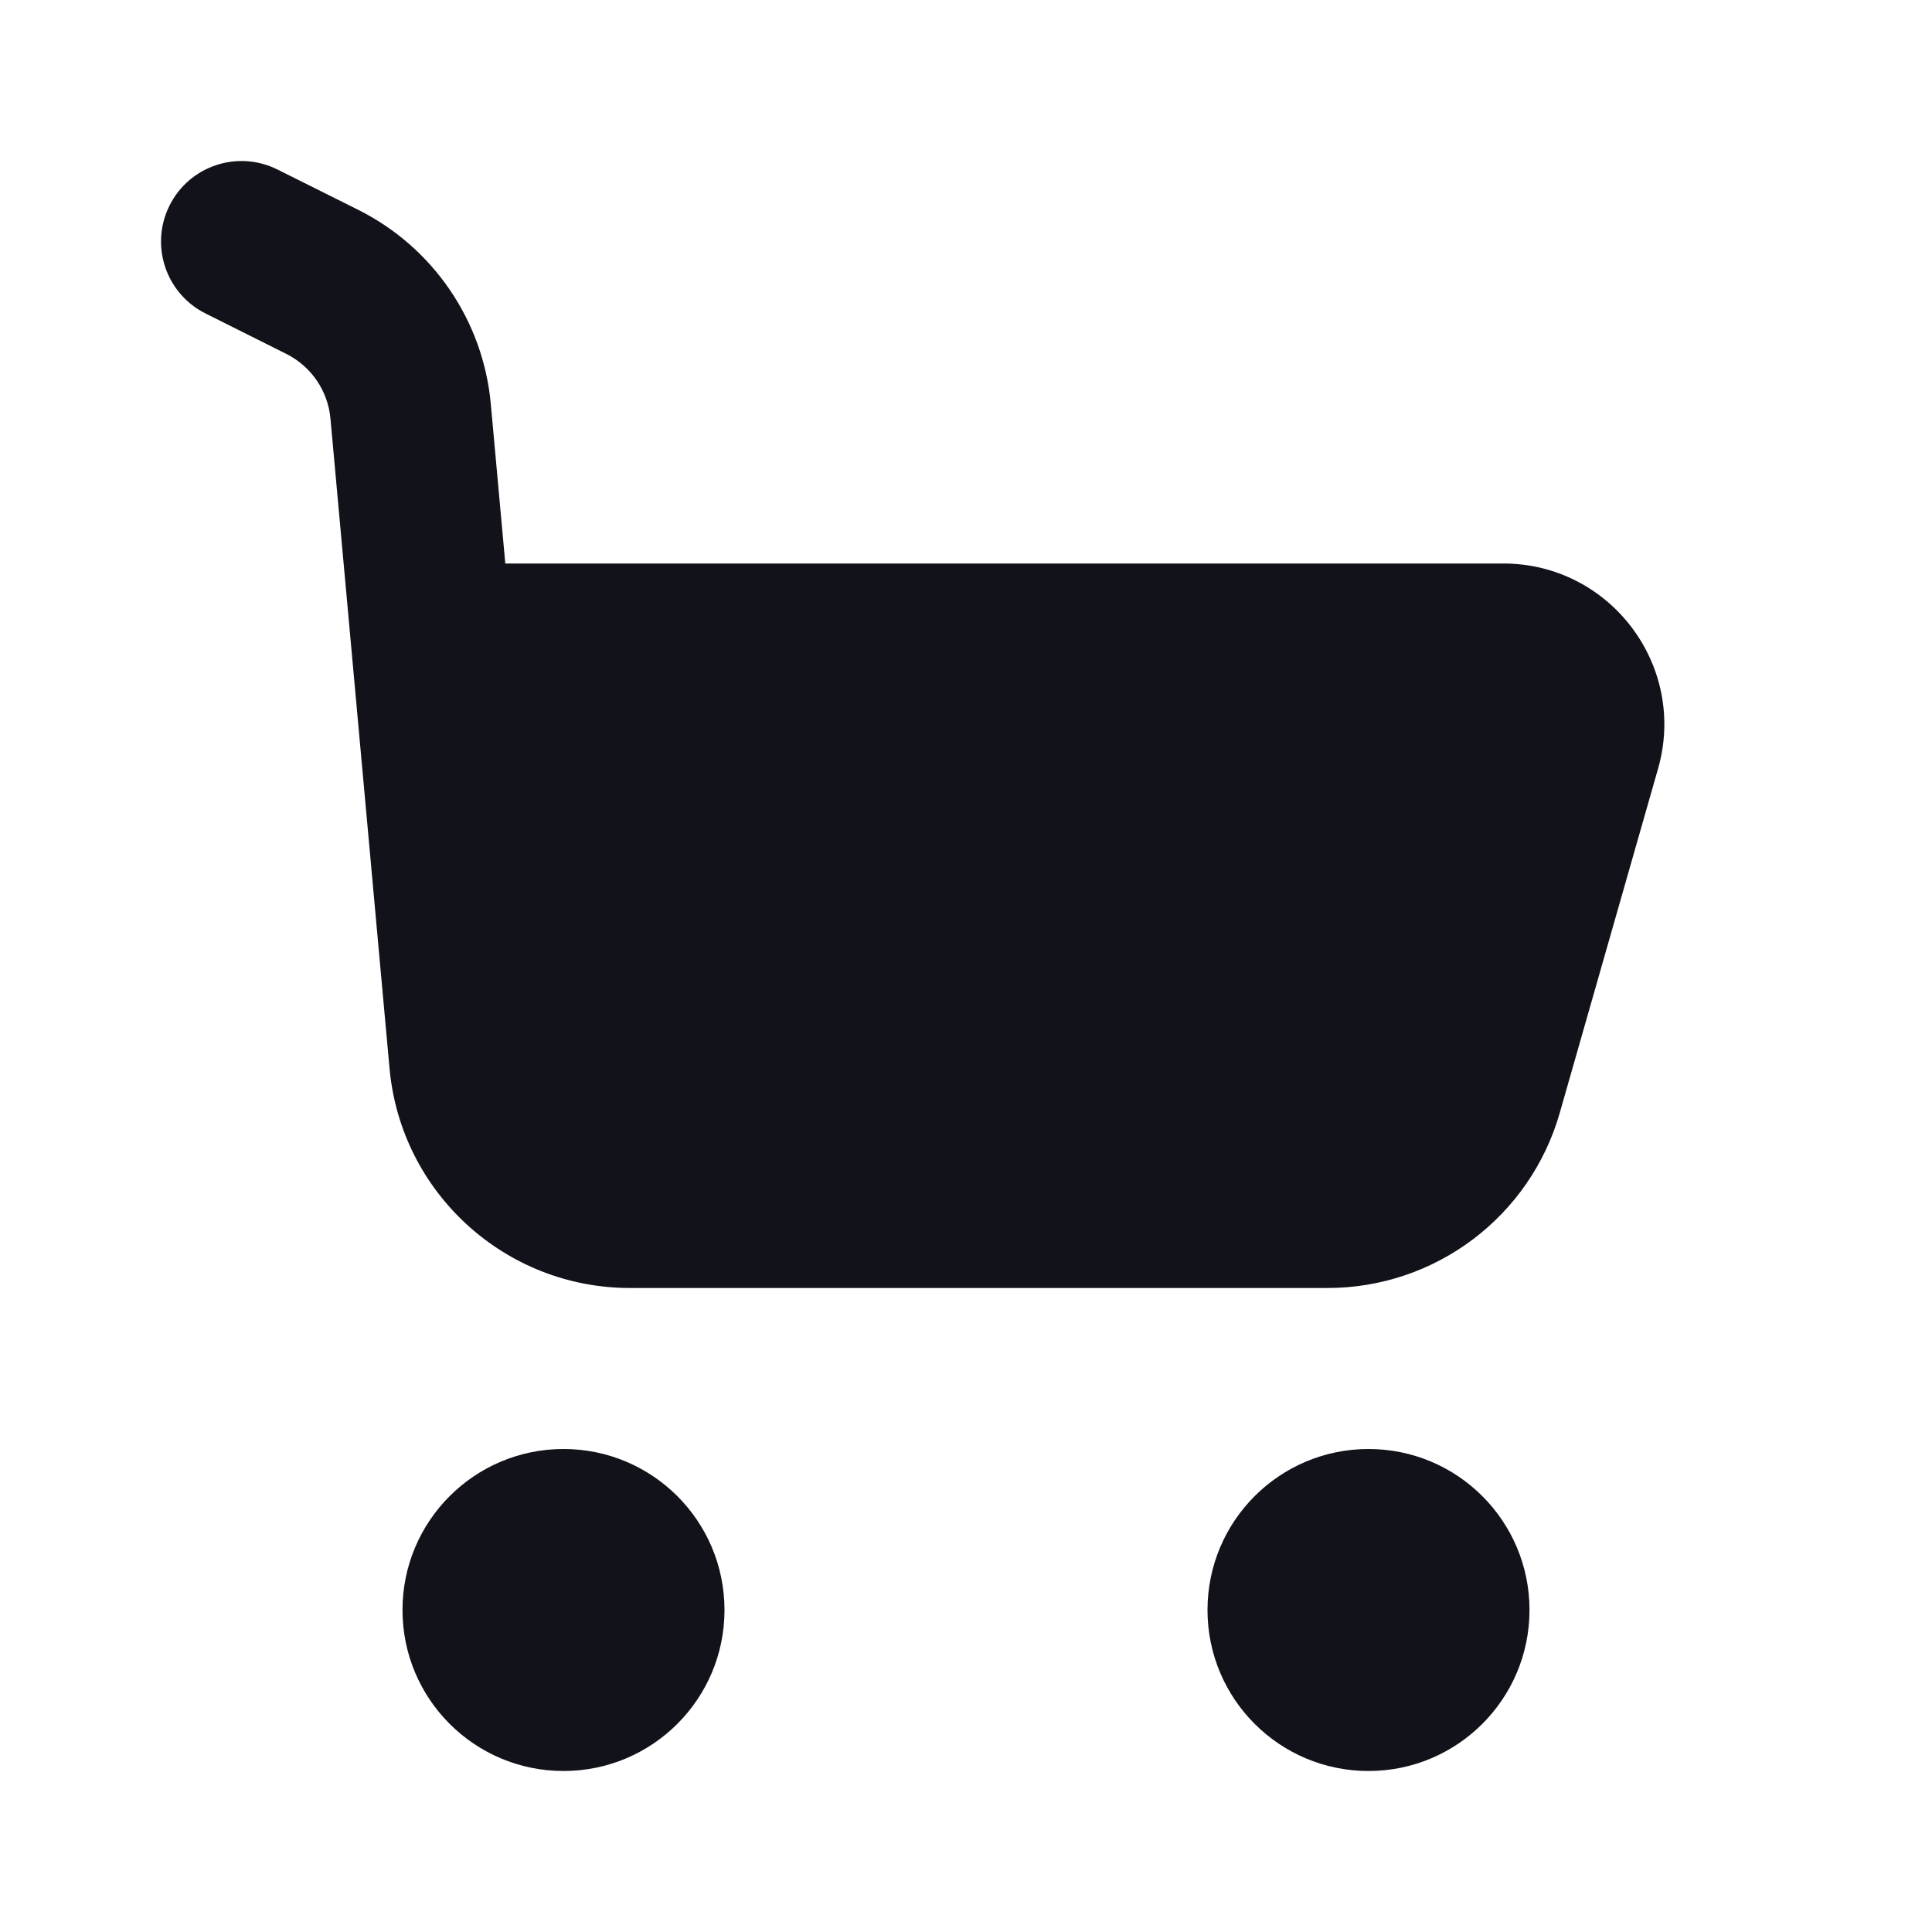 <svg width="24" height="24" viewBox="0 0 24 24" fill="none" xmlns="http://www.w3.org/2000/svg">
<path d="M7 22C8.105 22 9 21.105 9 20C9 18.895 8.105 18 7 18C5.895 18 5 18.895 5 20C5 21.105 5.895 22 7 22Z" fill="#12131A"/>
<path d="M17 22C18.105 22 19 21.105 19 20C19 18.895 18.105 18 17 18C15.895 18 15 18.895 15 20C15 21.105 15.895 22 17 22Z" fill="#12131A"/>
<path d="M3.447 2.106C2.953 1.859 2.353 2.059 2.106 2.553C1.859 3.047 2.059 3.647 2.553 3.894L3.556 4.396C3.866 4.551 4.074 4.855 4.105 5.2L4.839 13.272C4.979 14.817 6.275 16 7.826 16H16.491C17.831 16 19.008 15.112 19.376 13.824L20.597 9.549C20.962 8.272 20.003 7 18.674 7H6.277L6.097 5.019C6.003 3.984 5.38 3.072 4.451 2.607L3.447 2.106Z" fill="#12131A"/>
</svg>

